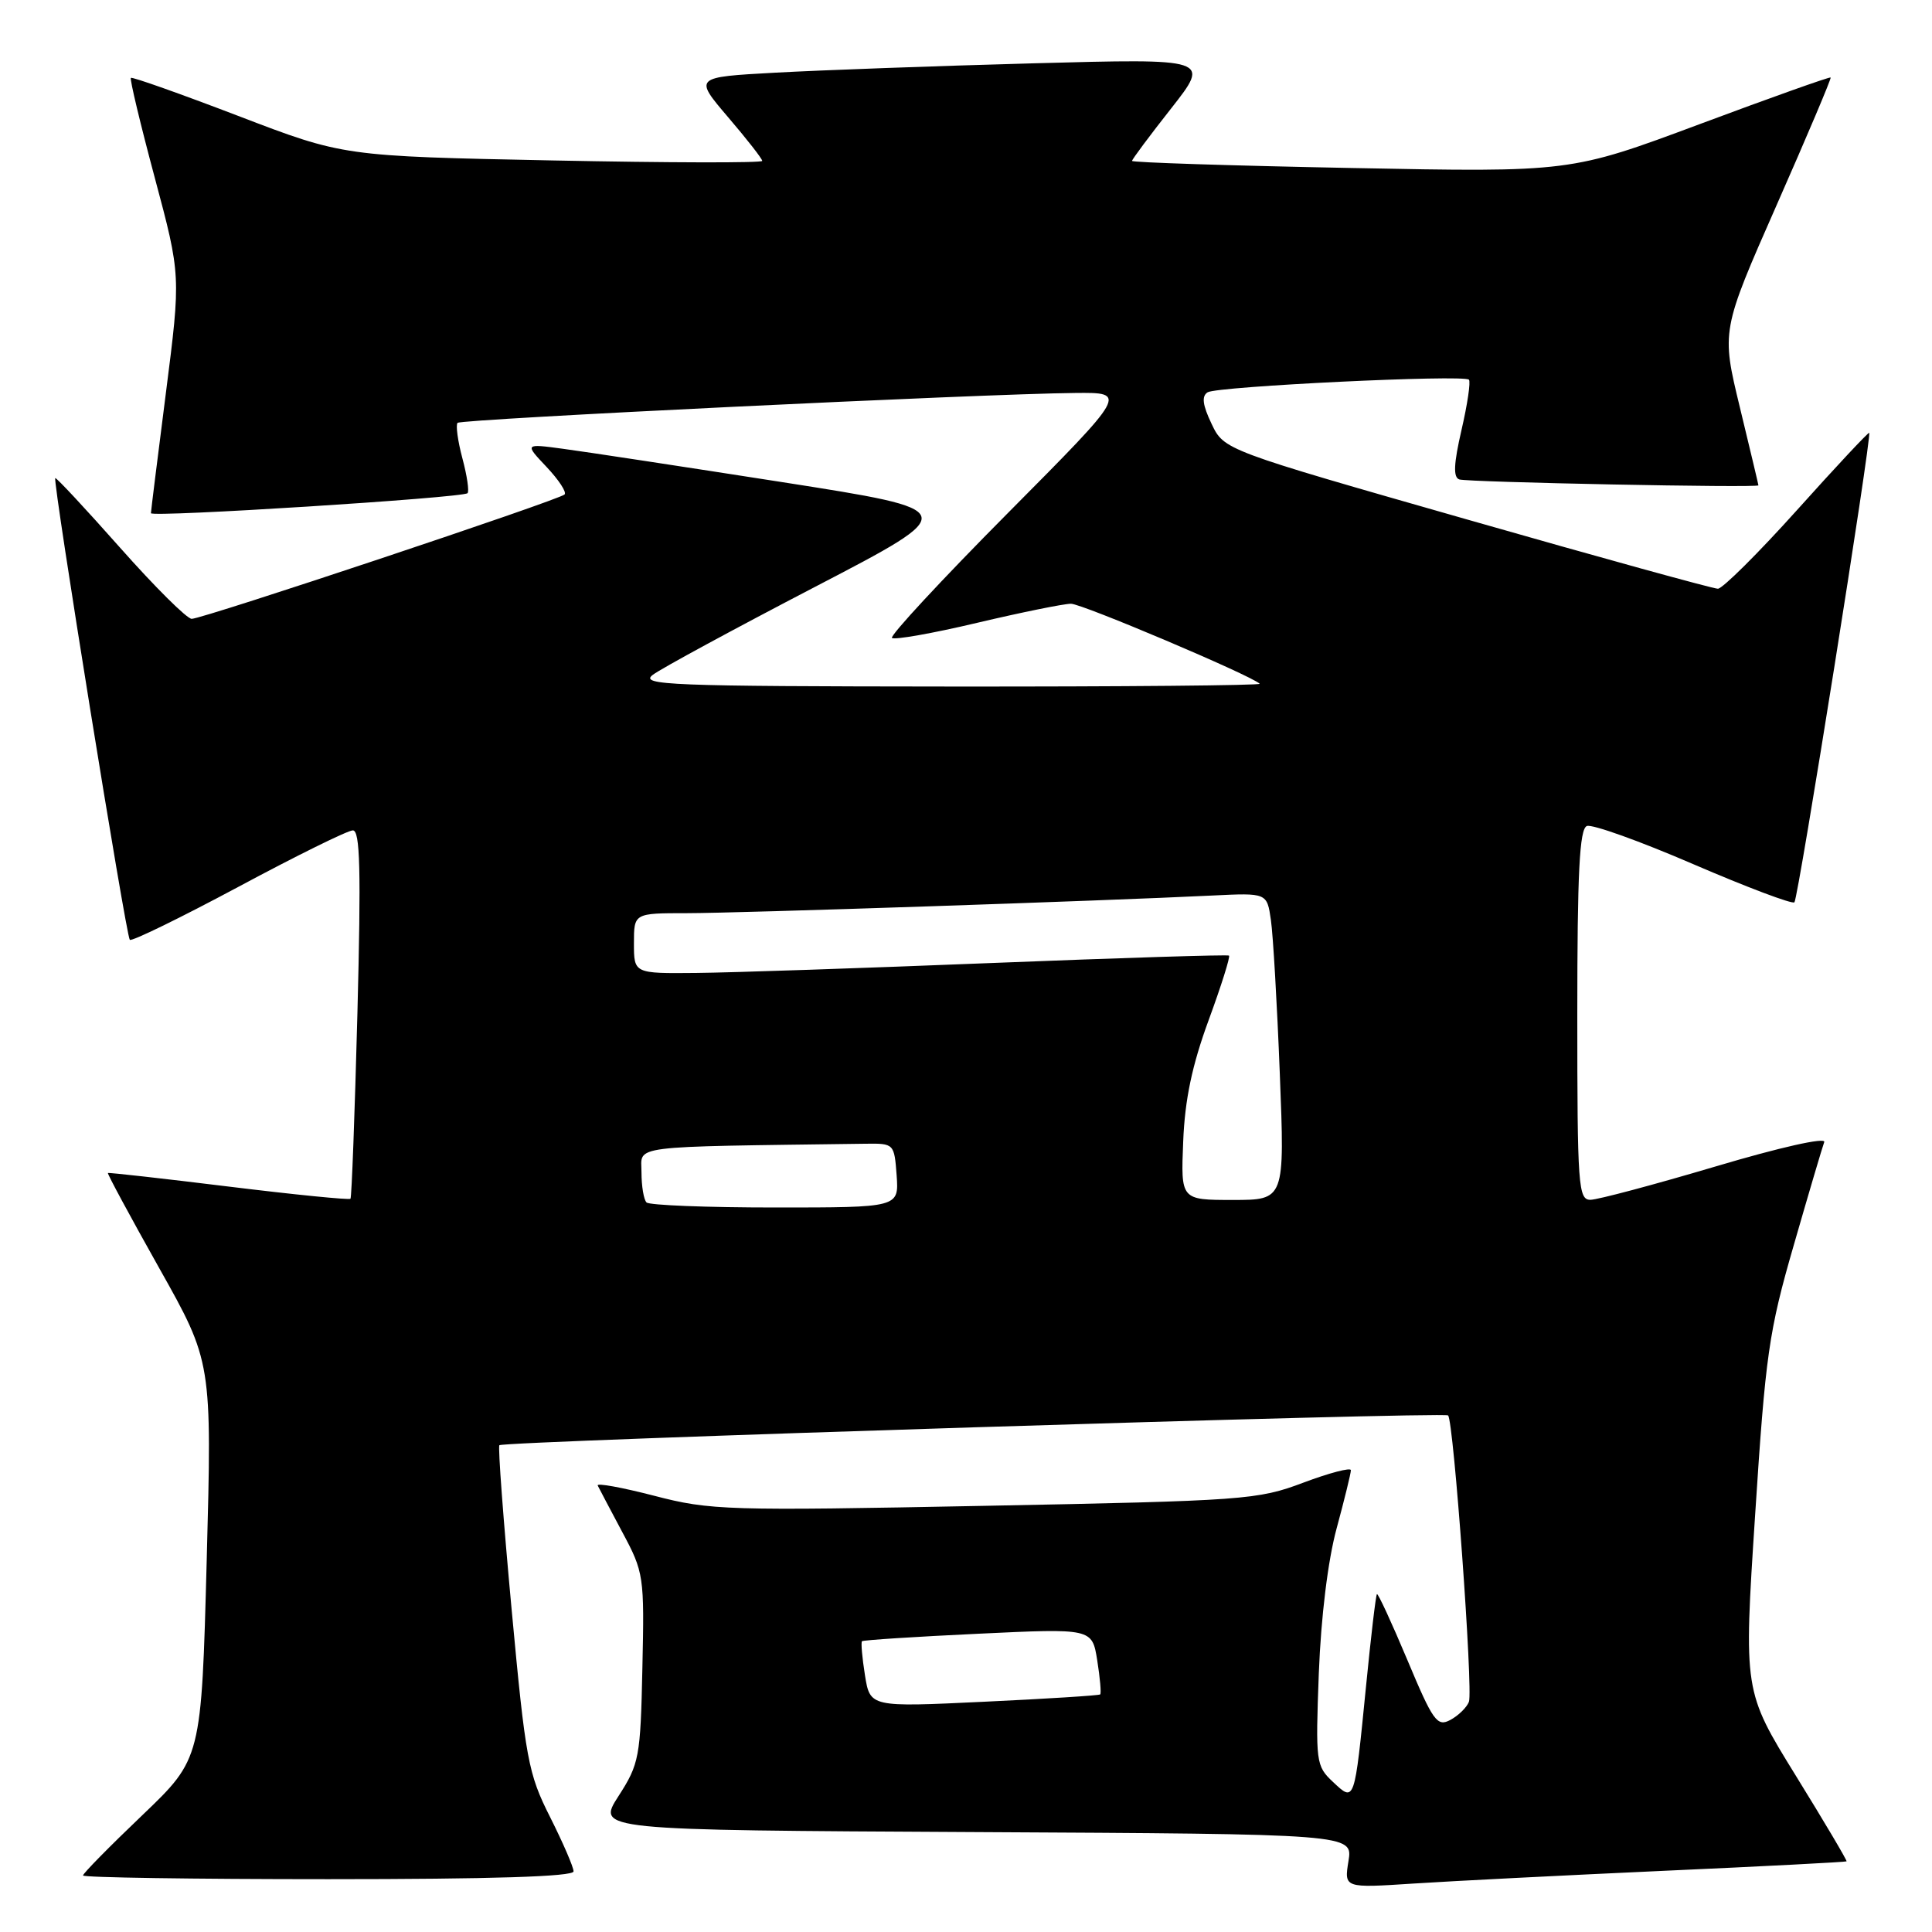 <?xml version="1.0" encoding="UTF-8" standalone="no"?>
<!DOCTYPE svg PUBLIC "-//W3C//DTD SVG 1.1//EN" "http://www.w3.org/Graphics/SVG/1.1/DTD/svg11.dtd" >
<svg xmlns="http://www.w3.org/2000/svg" xmlns:xlink="http://www.w3.org/1999/xlink" version="1.1" viewBox="0 0 256 256">
 <g >
 <path fill="currentColor"
d=" M 220.50 247.89 C 233.70 247.30 244.58 246.73 244.68 246.64 C 244.78 246.55 241.75 241.43 237.95 235.28 C 231.04 224.08 231.04 224.08 232.56 200.79 C 233.94 179.48 234.37 176.44 237.68 165.00 C 239.66 158.12 241.48 151.97 241.72 151.33 C 241.97 150.65 235.86 152.02 227.33 154.56 C 219.17 156.98 211.71 158.97 210.75 158.98 C 209.13 159.00 209.00 157.17 209.00 134.47 C 209.00 115.60 209.29 109.83 210.27 109.45 C 210.96 109.18 217.32 111.46 224.40 114.52 C 231.48 117.57 237.50 119.84 237.77 119.56 C 238.28 119.05 248.05 57.72 247.68 57.35 C 247.58 57.24 243.27 61.84 238.12 67.58 C 232.97 73.31 228.25 78.00 227.63 78.01 C 227.01 78.01 212.03 73.88 194.35 68.82 C 162.19 59.63 162.19 59.63 160.54 56.16 C 159.34 53.65 159.20 52.49 160.02 51.98 C 161.32 51.19 193.94 49.61 194.64 50.31 C 194.89 50.56 194.45 53.55 193.66 56.96 C 192.62 61.47 192.54 63.25 193.37 63.53 C 194.50 63.90 233.00 64.67 233.00 64.31 C 233.00 64.21 231.89 59.56 230.54 53.97 C 228.08 43.82 228.08 43.82 235.42 27.16 C 239.46 18.00 242.68 10.40 242.57 10.27 C 242.46 10.15 234.67 12.92 225.24 16.44 C 208.10 22.83 208.10 22.83 179.05 22.26 C 163.07 21.95 150.00 21.53 150.00 21.32 C 150.00 21.12 152.33 17.99 155.19 14.36 C 160.38 7.75 160.38 7.75 136.94 8.39 C 124.05 8.74 108.65 9.30 102.72 9.63 C 91.95 10.22 91.95 10.22 96.47 15.52 C 98.96 18.43 101.00 21.04 101.00 21.32 C 101.00 21.60 88.51 21.57 73.25 21.26 C 45.50 20.70 45.50 20.70 31.57 15.36 C 23.91 12.43 17.51 10.16 17.34 10.32 C 17.18 10.49 18.60 16.44 20.51 23.56 C 23.97 36.50 23.97 36.50 21.99 52.00 C 20.90 60.53 20.00 67.73 20.00 68.00 C 20.00 68.58 61.27 65.97 61.95 65.35 C 62.19 65.12 61.89 63.04 61.27 60.73 C 60.65 58.41 60.37 56.30 60.63 56.03 C 61.13 55.53 130.24 52.18 142.46 52.07 C 149.42 52.00 149.42 52.00 133.54 67.99 C 124.80 76.79 117.90 84.23 118.19 84.53 C 118.49 84.82 123.56 83.93 129.46 82.53 C 135.35 81.14 140.96 80.00 141.91 80.00 C 143.38 80.00 165.72 89.47 166.92 90.60 C 167.15 90.82 148.70 90.99 125.92 90.97 C 88.68 90.94 84.70 90.78 86.50 89.42 C 87.60 88.58 97.28 83.34 108.00 77.76 C 127.50 67.62 127.50 67.62 103.62 63.88 C 90.48 61.83 77.43 59.84 74.62 59.47 C 69.50 58.78 69.50 58.78 72.43 61.88 C 74.04 63.59 75.11 65.22 74.81 65.52 C 74.09 66.25 26.86 82.00 25.40 82.00 C 24.77 82.00 20.50 77.75 15.90 72.56 C 11.30 67.37 7.44 63.23 7.32 63.35 C 6.96 63.70 16.70 124.04 17.20 124.53 C 17.44 124.78 23.91 121.62 31.57 117.52 C 39.23 113.41 46.06 110.04 46.75 110.03 C 47.72 110.01 47.85 115.22 47.36 134.25 C 47.01 147.59 46.60 158.65 46.44 158.84 C 46.29 159.02 39.04 158.30 30.33 157.23 C 21.62 156.16 14.41 155.35 14.30 155.43 C 14.19 155.51 17.24 161.17 21.09 168.02 C 28.09 180.47 28.09 180.47 27.39 206.75 C 26.69 233.03 26.69 233.03 18.85 240.53 C 14.53 244.65 11.00 248.24 11.00 248.51 C 11.00 248.78 25.62 249.00 43.50 249.00 C 65.10 249.00 76.00 248.66 76.00 247.97 C 76.00 247.41 74.60 244.17 72.89 240.77 C 69.98 235.01 69.64 233.17 67.79 213.23 C 66.70 201.47 65.97 191.69 66.17 191.50 C 66.71 190.95 191.37 187.04 191.88 187.55 C 192.62 188.28 195.21 224.01 194.64 225.50 C 194.35 226.25 193.24 227.33 192.18 227.90 C 190.43 228.84 189.89 228.09 186.48 219.95 C 184.40 215.00 182.59 211.08 182.45 211.23 C 182.30 211.38 181.65 216.90 181.00 223.50 C 179.47 238.94 179.51 238.83 176.62 236.11 C 174.37 234.00 174.31 233.50 174.75 221.71 C 175.04 214.26 175.95 206.78 177.11 202.52 C 178.15 198.68 179.00 195.21 179.00 194.81 C 179.00 194.42 176.16 195.16 172.70 196.46 C 166.65 198.74 164.95 198.86 130.45 199.53 C 96.31 200.20 94.11 200.13 86.70 198.20 C 82.40 197.09 79.03 196.47 79.20 196.84 C 79.37 197.20 80.84 199.97 82.45 203.00 C 85.32 208.35 85.39 208.83 85.12 221.00 C 84.87 232.86 84.70 233.73 81.95 238.00 C 79.06 242.50 79.06 242.50 129.16 242.76 C 179.26 243.02 179.26 243.02 178.68 246.60 C 178.10 250.18 178.10 250.18 187.30 249.58 C 192.36 249.25 207.30 248.49 220.50 247.89 Z  M 114.61 221.97 C 114.24 219.64 114.06 217.61 114.22 217.47 C 114.37 217.32 121.30 216.87 129.60 216.48 C 144.71 215.76 144.71 215.76 145.39 220.01 C 145.76 222.35 145.94 224.38 145.78 224.52 C 145.63 224.66 138.70 225.10 130.39 225.49 C 115.29 226.21 115.29 226.21 114.61 221.97 Z  M 85.67 159.33 C 85.30 158.97 85.00 157.17 85.00 155.33 C 85.00 151.70 82.80 151.98 114.75 151.55 C 118.46 151.50 118.50 151.55 118.81 155.75 C 119.11 160.00 119.11 160.00 102.72 160.00 C 93.71 160.00 86.03 159.70 85.67 159.33 Z  M 156.78 151.25 C 157.00 145.69 157.96 141.15 160.15 135.18 C 161.83 130.61 163.04 126.75 162.85 126.62 C 162.66 126.48 148.55 126.92 131.50 127.60 C 114.45 128.28 96.79 128.88 92.25 128.92 C 84.00 129.00 84.00 129.00 84.00 125.00 C 84.00 121.00 84.00 121.00 91.01 121.00 C 97.80 121.00 146.10 119.38 160.69 118.66 C 167.88 118.31 167.88 118.31 168.40 121.90 C 168.69 123.88 169.22 133.04 169.58 142.25 C 170.24 159.00 170.24 159.00 163.35 159.00 C 156.46 159.00 156.46 159.00 156.78 151.25 Z "/>
</g>
</svg>